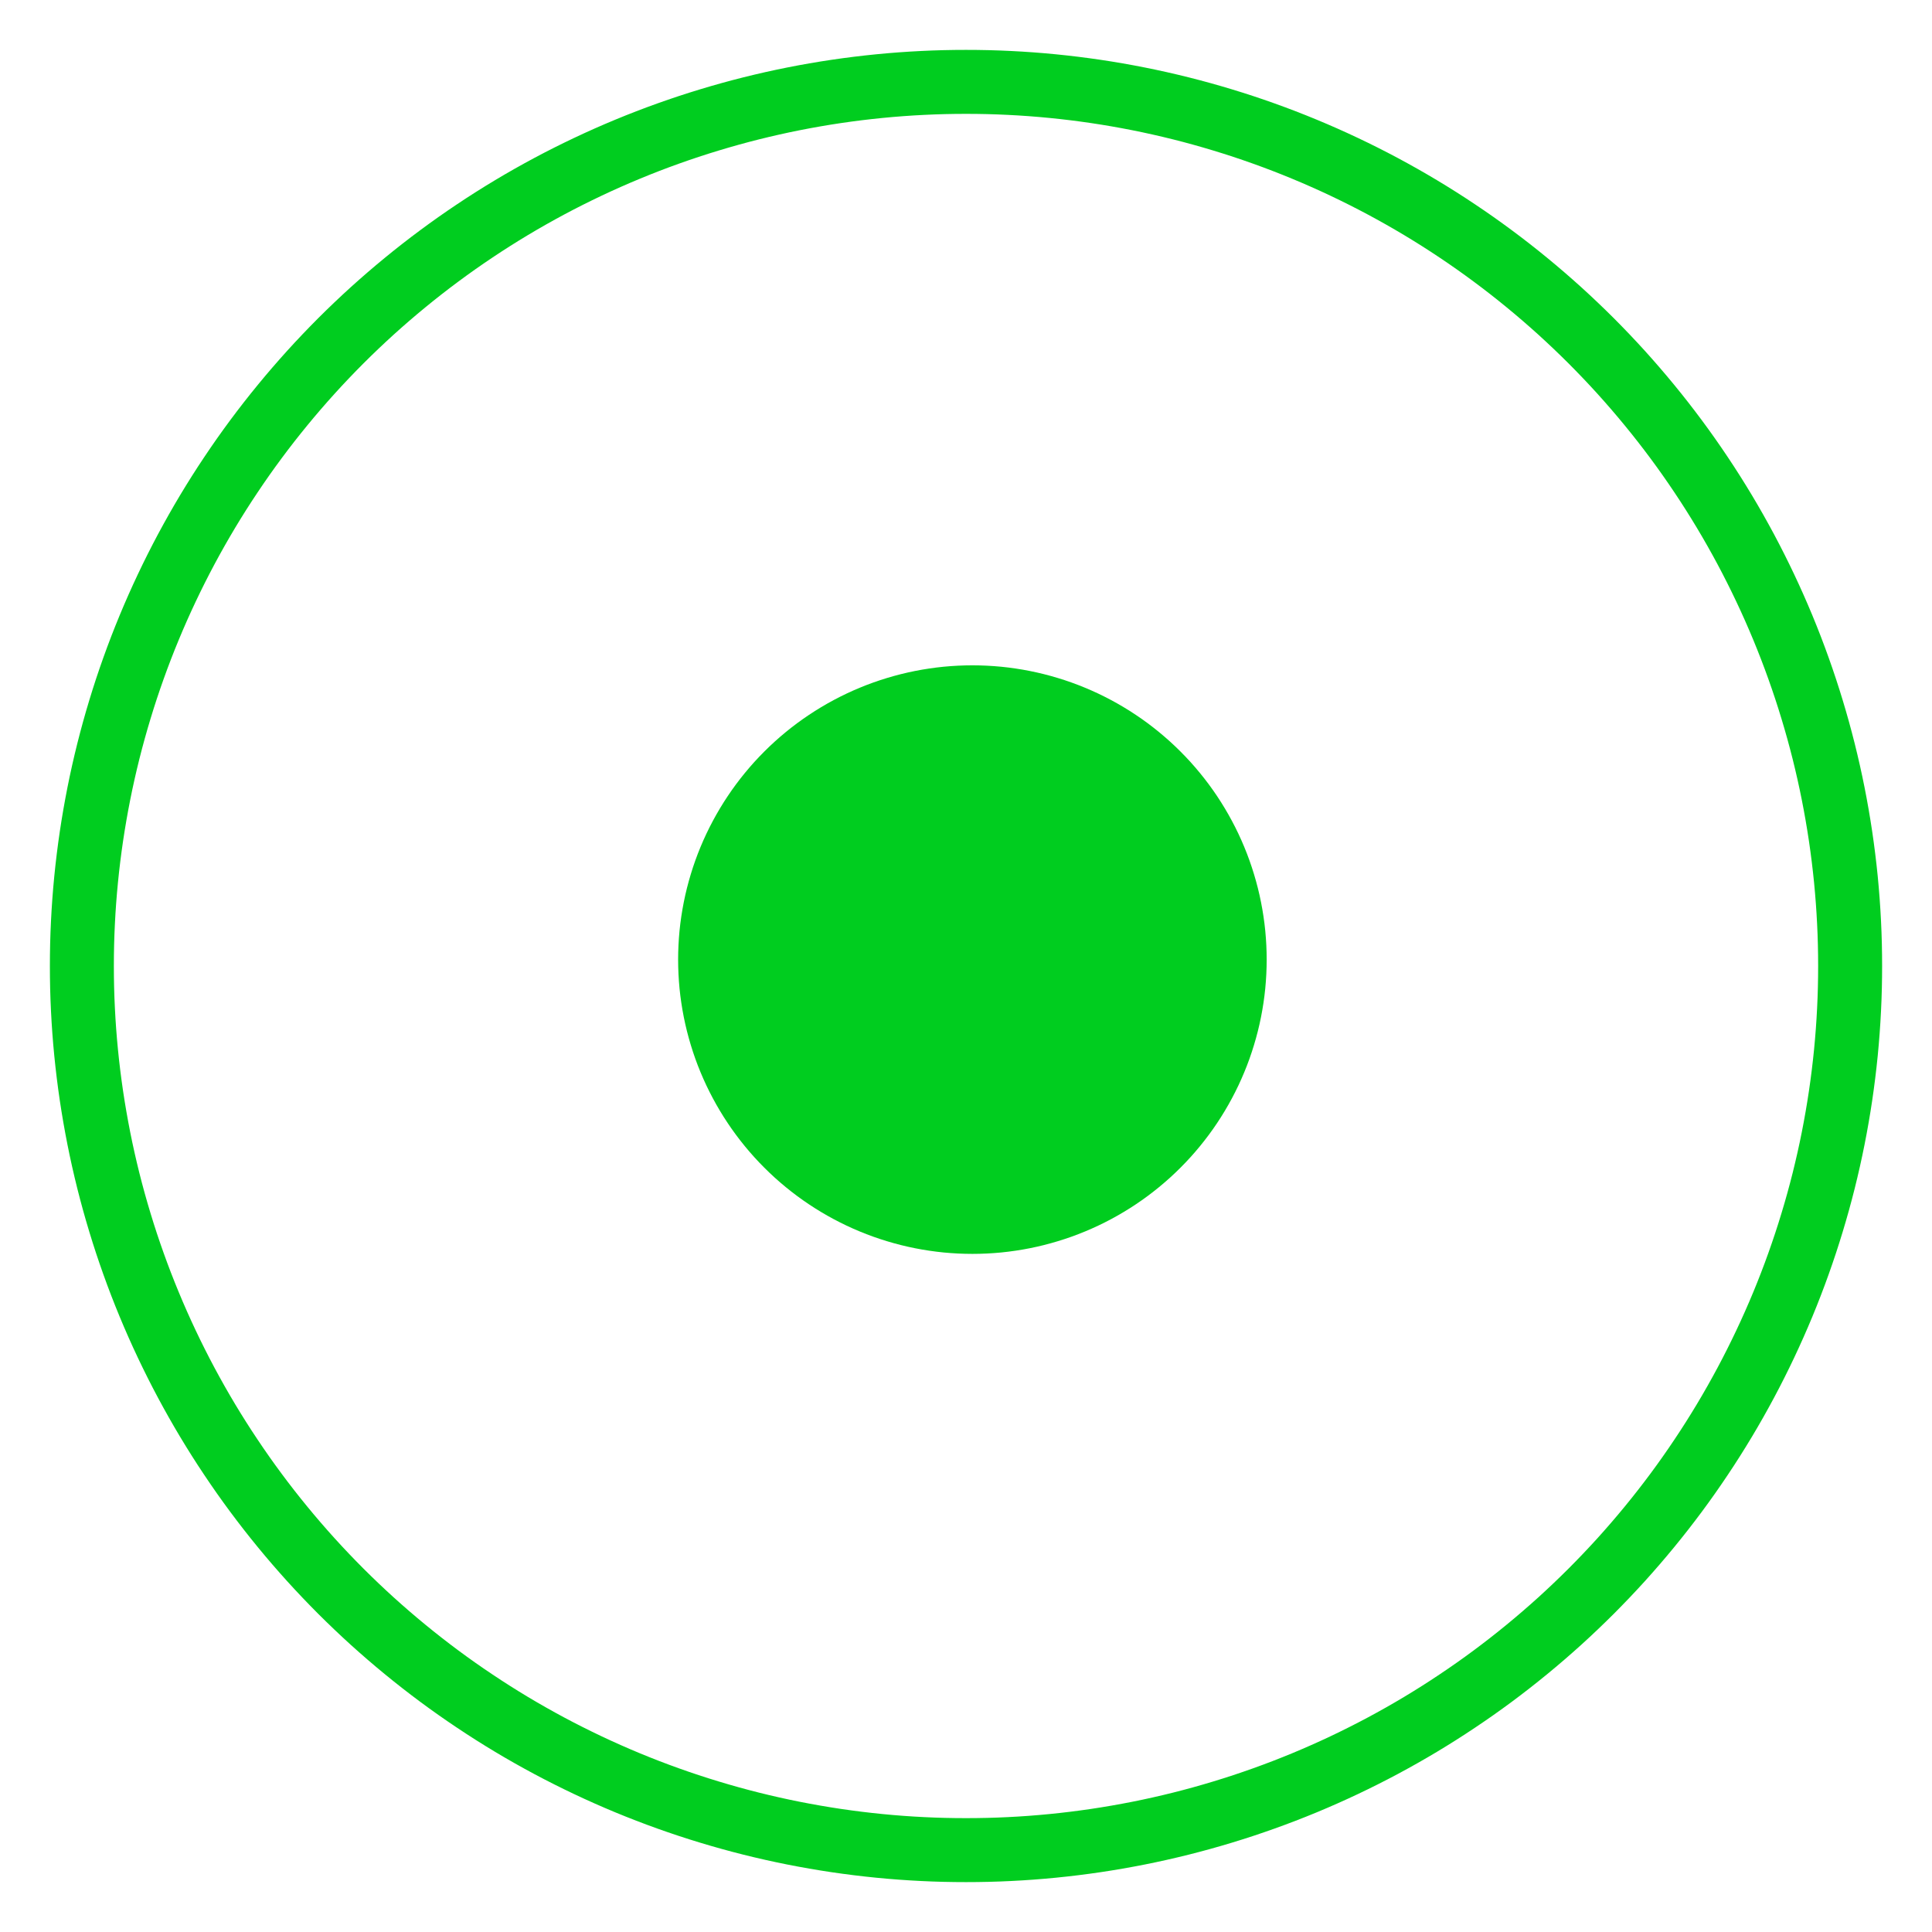 <svg width="151" height="151" viewBox="0 0 151 151" fill="none" xmlns="http://www.w3.org/2000/svg">
<mask id="mask0_450_11" style="mask-type:luminance" maskUnits="userSpaceOnUse" x="45" y="45" width="61" height="61">
<path d="M45.3 45.3H105.7V105.7H45.3V45.3Z" fill="white"/>
</mask>
<g mask="url(#mask0_450_11)">
<path d="M99 75C99 75.376 98.99 75.752 98.972 76.128C98.953 76.505 98.926 76.879 98.89 77.254C98.853 77.629 98.806 78.002 98.751 78.374C98.696 78.747 98.631 79.118 98.558 79.487C98.485 79.856 98.402 80.223 98.311 80.588C98.219 80.954 98.118 81.317 98.009 81.676C97.9 82.037 97.782 82.394 97.656 82.748C97.529 83.103 97.394 83.454 97.249 83.802C97.105 84.15 96.953 84.493 96.792 84.834C96.63 85.174 96.462 85.51 96.284 85.842C96.107 86.174 95.921 86.501 95.727 86.825C95.534 87.147 95.333 87.466 95.124 87.778C94.915 88.091 94.698 88.399 94.474 88.701C94.249 89.004 94.018 89.299 93.779 89.591C93.54 89.882 93.294 90.167 93.042 90.446C92.789 90.725 92.53 90.997 92.263 91.263C91.997 91.53 91.725 91.789 91.446 92.042C91.167 92.294 90.882 92.54 90.591 92.779C90.299 93.018 90.004 93.249 89.701 93.474C89.399 93.698 89.091 93.915 88.778 94.124C88.466 94.333 88.147 94.534 87.825 94.727C87.501 94.921 87.174 95.107 86.842 95.284C86.51 95.462 86.174 95.63 85.834 95.792C85.493 95.953 85.15 96.105 84.802 96.249C84.454 96.394 84.103 96.529 83.748 96.656C83.394 96.782 83.037 96.9 82.676 97.009C82.317 97.118 81.954 97.219 81.588 97.311C81.223 97.402 80.856 97.485 80.487 97.558C80.118 97.631 79.747 97.696 79.374 97.751C79.002 97.806 78.629 97.853 78.254 97.89C77.879 97.926 77.505 97.953 77.128 97.972C76.752 97.99 76.376 98 76 98C75.624 98 75.248 97.99 74.872 97.972C74.495 97.953 74.121 97.926 73.746 97.89C73.371 97.853 72.998 97.806 72.626 97.751C72.253 97.696 71.882 97.631 71.513 97.558C71.144 97.485 70.777 97.402 70.412 97.311C70.046 97.219 69.683 97.118 69.324 97.009C68.963 96.9 68.606 96.782 68.252 96.656C67.897 96.529 67.546 96.394 67.198 96.249C66.85 96.105 66.507 95.953 66.166 95.792C65.826 95.63 65.49 95.462 65.158 95.284C64.826 95.107 64.499 94.921 64.175 94.727C63.853 94.534 63.535 94.333 63.222 94.124C62.909 93.915 62.601 93.698 62.299 93.474C61.996 93.249 61.7 93.018 61.409 92.779C61.118 92.54 60.833 92.294 60.554 92.042C60.275 91.789 60.003 91.53 59.737 91.263C59.47 90.997 59.211 90.725 58.958 90.446C58.706 90.167 58.46 89.882 58.221 89.591C57.982 89.299 57.751 89.004 57.526 88.701C57.302 88.399 57.085 88.091 56.877 87.778C56.667 87.466 56.466 87.147 56.273 86.825C56.079 86.501 55.893 86.174 55.716 85.842C55.538 85.51 55.37 85.174 55.208 84.834C55.047 84.493 54.895 84.15 54.751 83.802C54.606 83.454 54.471 83.103 54.344 82.748C54.217 82.394 54.1 82.037 53.991 81.676C53.882 81.317 53.781 80.954 53.689 80.588C53.598 80.223 53.515 79.856 53.442 79.487C53.369 79.118 53.304 78.747 53.249 78.374C53.194 78.002 53.147 77.629 53.11 77.254C53.074 76.879 53.047 76.505 53.028 76.128C53.01 75.752 53 75.376 53 75C53 74.624 53.01 74.248 53.028 73.872C53.047 73.495 53.074 73.121 53.11 72.746C53.147 72.371 53.194 71.998 53.249 71.626C53.304 71.253 53.369 70.882 53.442 70.513C53.515 70.144 53.598 69.777 53.689 69.412C53.781 69.046 53.882 68.683 53.991 68.324C54.1 67.963 54.217 67.606 54.344 67.252C54.471 66.897 54.606 66.546 54.751 66.198C54.895 65.85 55.047 65.507 55.208 65.166C55.37 64.826 55.538 64.49 55.716 64.158C55.893 63.826 56.079 63.499 56.273 63.175C56.466 62.853 56.667 62.535 56.877 62.222C57.085 61.909 57.302 61.601 57.526 61.299C57.751 60.996 57.982 60.7 58.221 60.409C58.46 60.118 58.706 59.833 58.958 59.554C59.211 59.275 59.47 59.003 59.737 58.737C60.003 58.47 60.275 58.211 60.554 57.958C60.833 57.706 61.118 57.46 61.409 57.221C61.7 56.982 61.996 56.751 62.299 56.526C62.601 56.302 62.909 56.085 63.222 55.877C63.535 55.667 63.853 55.466 64.175 55.273C64.499 55.079 64.826 54.893 65.158 54.716C65.49 54.538 65.826 54.37 66.166 54.208C66.507 54.047 66.85 53.895 67.198 53.751C67.546 53.606 67.897 53.471 68.252 53.344C68.606 53.217 68.963 53.1 69.324 52.991C69.683 52.882 70.046 52.781 70.412 52.689C70.777 52.598 71.144 52.515 71.513 52.442C71.882 52.369 72.253 52.304 72.626 52.249C72.998 52.194 73.371 52.147 73.746 52.11C74.121 52.074 74.495 52.047 74.872 52.028C75.248 52.01 75.624 52 76 52C76.376 52 76.752 52.01 77.128 52.028C77.505 52.047 77.879 52.074 78.254 52.11C78.629 52.147 79.002 52.194 79.374 52.249C79.747 52.304 80.118 52.369 80.487 52.442C80.856 52.515 81.223 52.598 81.588 52.689C81.954 52.781 82.317 52.882 82.676 52.991C83.037 53.1 83.394 53.217 83.748 53.344C84.103 53.471 84.454 53.606 84.802 53.751C85.15 53.895 85.493 54.047 85.834 54.208C86.174 54.37 86.51 54.538 86.842 54.716C87.174 54.893 87.501 55.079 87.825 55.273C88.147 55.466 88.466 55.667 88.778 55.877C89.091 56.085 89.399 56.302 89.701 56.526C90.004 56.751 90.299 56.982 90.591 57.221C90.882 57.46 91.167 57.706 91.446 57.958C91.725 58.211 91.997 58.47 92.263 58.737C92.53 59.003 92.789 59.275 93.042 59.554C93.294 59.833 93.54 60.118 93.779 60.409C94.018 60.7 94.249 60.996 94.474 61.299C94.698 61.601 94.915 61.909 95.124 62.222C95.333 62.535 95.534 62.853 95.727 63.175C95.921 63.499 96.107 63.826 96.284 64.158C96.462 64.49 96.63 64.826 96.792 65.166C96.953 65.507 97.105 65.85 97.249 66.198C97.394 66.546 97.529 66.897 97.656 67.252C97.782 67.606 97.9 67.963 98.009 68.324C98.118 68.683 98.219 69.046 98.311 69.412C98.402 69.777 98.485 70.144 98.558 70.513C98.631 70.882 98.696 71.253 98.751 71.626C98.806 71.998 98.853 72.371 98.89 72.746C98.926 73.121 98.953 73.495 98.972 73.872C98.99 74.248 99 74.624 99 75Z" fill="#00CD1F"/>
</g>
<path d="M144.601 75.5C144.601 76.631 144.575 77.762 144.518 78.891C144.463 80.021 144.38 81.148 144.27 82.273C144.158 83.399 144.019 84.521 143.854 85.639C143.688 86.757 143.494 87.873 143.274 88.981C143.054 90.09 142.805 91.193 142.531 92.291C142.256 93.387 141.954 94.477 141.625 95.559C141.298 96.642 140.943 97.714 140.562 98.779C140.182 99.844 139.774 100.899 139.342 101.944C138.909 102.988 138.451 104.022 137.967 105.044C137.484 106.066 136.976 107.076 136.443 108.074C135.909 109.072 135.353 110.055 134.771 111.026C134.189 111.995 133.585 112.951 132.956 113.89C132.328 114.831 131.677 115.756 131.004 116.663C130.329 117.572 129.634 118.464 128.916 119.337C128.199 120.212 127.46 121.067 126.702 121.906C125.942 122.744 125.162 123.562 124.363 124.363C123.562 125.162 122.744 125.942 121.906 126.702C121.067 127.46 120.212 128.199 119.337 128.916C118.464 129.633 117.572 130.329 116.663 131.004C115.756 131.677 114.831 132.328 113.89 132.955C112.951 133.585 111.995 134.189 111.026 134.771C110.055 135.353 109.072 135.909 108.074 136.443C107.076 136.976 106.067 137.484 105.044 137.967C104.022 138.451 102.988 138.909 101.944 139.342C100.9 139.774 99.844 140.181 98.779 140.562C97.714 140.943 96.642 141.298 95.559 141.625C94.477 141.954 93.387 142.256 92.291 142.531C91.193 142.805 90.09 143.054 88.981 143.274C87.873 143.494 86.757 143.687 85.639 143.854C84.521 144.019 83.399 144.158 82.273 144.269C81.148 144.38 80.021 144.463 78.891 144.518C77.762 144.575 76.631 144.601 75.5 144.601C74.369 144.601 73.238 144.575 72.109 144.518C70.98 144.463 69.852 144.38 68.727 144.269C67.601 144.158 66.479 144.019 65.361 143.854C64.243 143.687 63.127 143.494 62.019 143.274C60.91 143.054 59.807 142.805 58.709 142.531C57.613 142.256 56.523 141.954 55.441 141.625C54.358 141.298 53.286 140.943 52.221 140.562C51.156 140.181 50.101 139.774 49.056 139.342C48.012 138.909 46.978 138.451 45.956 137.967C44.934 137.484 43.924 136.976 42.925 136.443C41.928 135.909 40.945 135.353 39.974 134.771C39.005 134.189 38.049 133.585 37.11 132.955C36.169 132.328 35.244 131.677 34.337 131.004C33.428 130.329 32.536 129.633 31.663 128.916C30.788 128.199 29.933 127.46 29.094 126.702C28.256 125.942 27.438 125.162 26.637 124.363C25.838 123.562 25.058 122.744 24.299 121.906C23.54 121.067 22.801 120.212 22.084 119.337C21.367 118.464 20.671 117.572 19.997 116.663C19.323 115.756 18.672 114.831 18.045 113.89C17.415 112.951 16.811 111.995 16.229 111.026C15.647 110.055 15.091 109.072 14.557 108.074C14.024 107.076 13.516 106.066 13.033 105.044C12.549 104.022 12.091 102.988 11.659 101.944C11.226 100.899 10.819 99.844 10.438 98.779C10.057 97.714 9.702 96.642 9.375 95.559C9.046 94.477 8.744 93.387 8.469 92.291C8.195 91.193 7.946 90.09 7.726 88.981C7.506 87.873 7.313 86.757 7.146 85.639C6.981 84.521 6.842 83.399 6.731 82.273C6.62 81.148 6.537 80.021 6.482 78.891C6.425 77.762 6.399 76.631 6.399 75.5C6.399 74.369 6.425 73.238 6.482 72.109C6.537 70.979 6.62 69.852 6.731 68.727C6.842 67.601 6.981 66.479 7.146 65.361C7.313 64.243 7.506 63.127 7.726 62.019C7.946 60.91 8.195 59.807 8.469 58.709C8.744 57.613 9.046 56.523 9.375 55.441C9.702 54.358 10.057 53.286 10.438 52.221C10.819 51.156 11.226 50.1 11.659 49.056C12.091 48.012 12.549 46.978 13.033 45.956C13.516 44.934 14.024 43.924 14.557 42.925C15.091 41.928 15.647 40.945 16.229 39.974C16.811 39.005 17.415 38.049 18.045 37.11C18.672 36.169 19.323 35.244 19.997 34.337C20.671 33.428 21.367 32.536 22.084 31.663C22.801 30.788 23.54 29.933 24.299 29.094C25.058 28.256 25.838 27.438 26.637 26.637C27.438 25.838 28.256 25.058 29.094 24.298C29.933 23.54 30.788 22.801 31.663 22.084C32.536 21.366 33.428 20.671 34.337 19.997C35.244 19.323 36.169 18.672 37.11 18.044C38.049 17.415 39.005 16.811 39.974 16.229C40.945 15.647 41.928 15.091 42.925 14.557C43.924 14.024 44.934 13.516 45.956 13.033C46.978 12.549 48.012 12.091 49.056 11.659C50.101 11.226 51.156 10.819 52.221 10.438C53.286 10.057 54.358 9.702 55.441 9.375C56.523 9.046 57.613 8.744 58.709 8.469C59.807 8.195 60.91 7.946 62.019 7.726C63.127 7.506 64.243 7.312 65.361 7.146C66.479 6.981 67.601 6.842 68.727 6.731C69.852 6.62 70.98 6.537 72.109 6.482C73.238 6.425 74.369 6.399 75.5 6.399C76.631 6.399 77.762 6.425 78.891 6.482C80.021 6.537 81.148 6.62 82.273 6.731C83.399 6.842 84.521 6.981 85.639 7.146C86.757 7.312 87.873 7.506 88.981 7.726C90.09 7.946 91.193 8.195 92.291 8.469C93.387 8.744 94.477 9.046 95.559 9.375C96.642 9.702 97.714 10.057 98.779 10.438C99.844 10.819 100.9 11.226 101.944 11.659C102.988 12.091 104.022 12.549 105.044 13.033C106.067 13.516 107.076 14.024 108.074 14.557C109.072 15.091 110.055 15.647 111.026 16.229C111.995 16.811 112.951 17.415 113.89 18.044C114.831 18.672 115.756 19.323 116.663 19.997C117.572 20.671 118.464 21.366 119.337 22.084C120.212 22.801 121.067 23.54 121.906 24.298C122.744 25.058 123.562 25.838 124.363 26.637C125.162 27.438 125.942 28.256 126.702 29.094C127.46 29.933 128.199 30.788 128.916 31.663C129.634 32.536 130.329 33.428 131.004 34.337C131.677 35.244 132.328 36.169 132.956 37.11C133.585 38.049 134.189 39.005 134.771 39.974C135.353 40.945 135.909 41.928 136.443 42.925C136.976 43.924 137.484 44.934 137.967 45.956C138.451 46.978 138.909 48.012 139.342 49.056C139.774 50.1 140.182 51.156 140.562 52.221C140.943 53.286 141.298 54.358 141.625 55.441C141.954 56.523 142.256 57.613 142.531 58.709C142.805 59.807 143.054 60.91 143.274 62.019C143.494 63.127 143.688 64.243 143.854 65.361C144.019 66.479 144.158 67.601 144.27 68.727C144.38 69.852 144.463 70.979 144.518 72.109C144.575 73.238 144.601 74.369 144.601 75.5Z" stroke="#00CD1F" stroke-width="5"/>
</svg>
